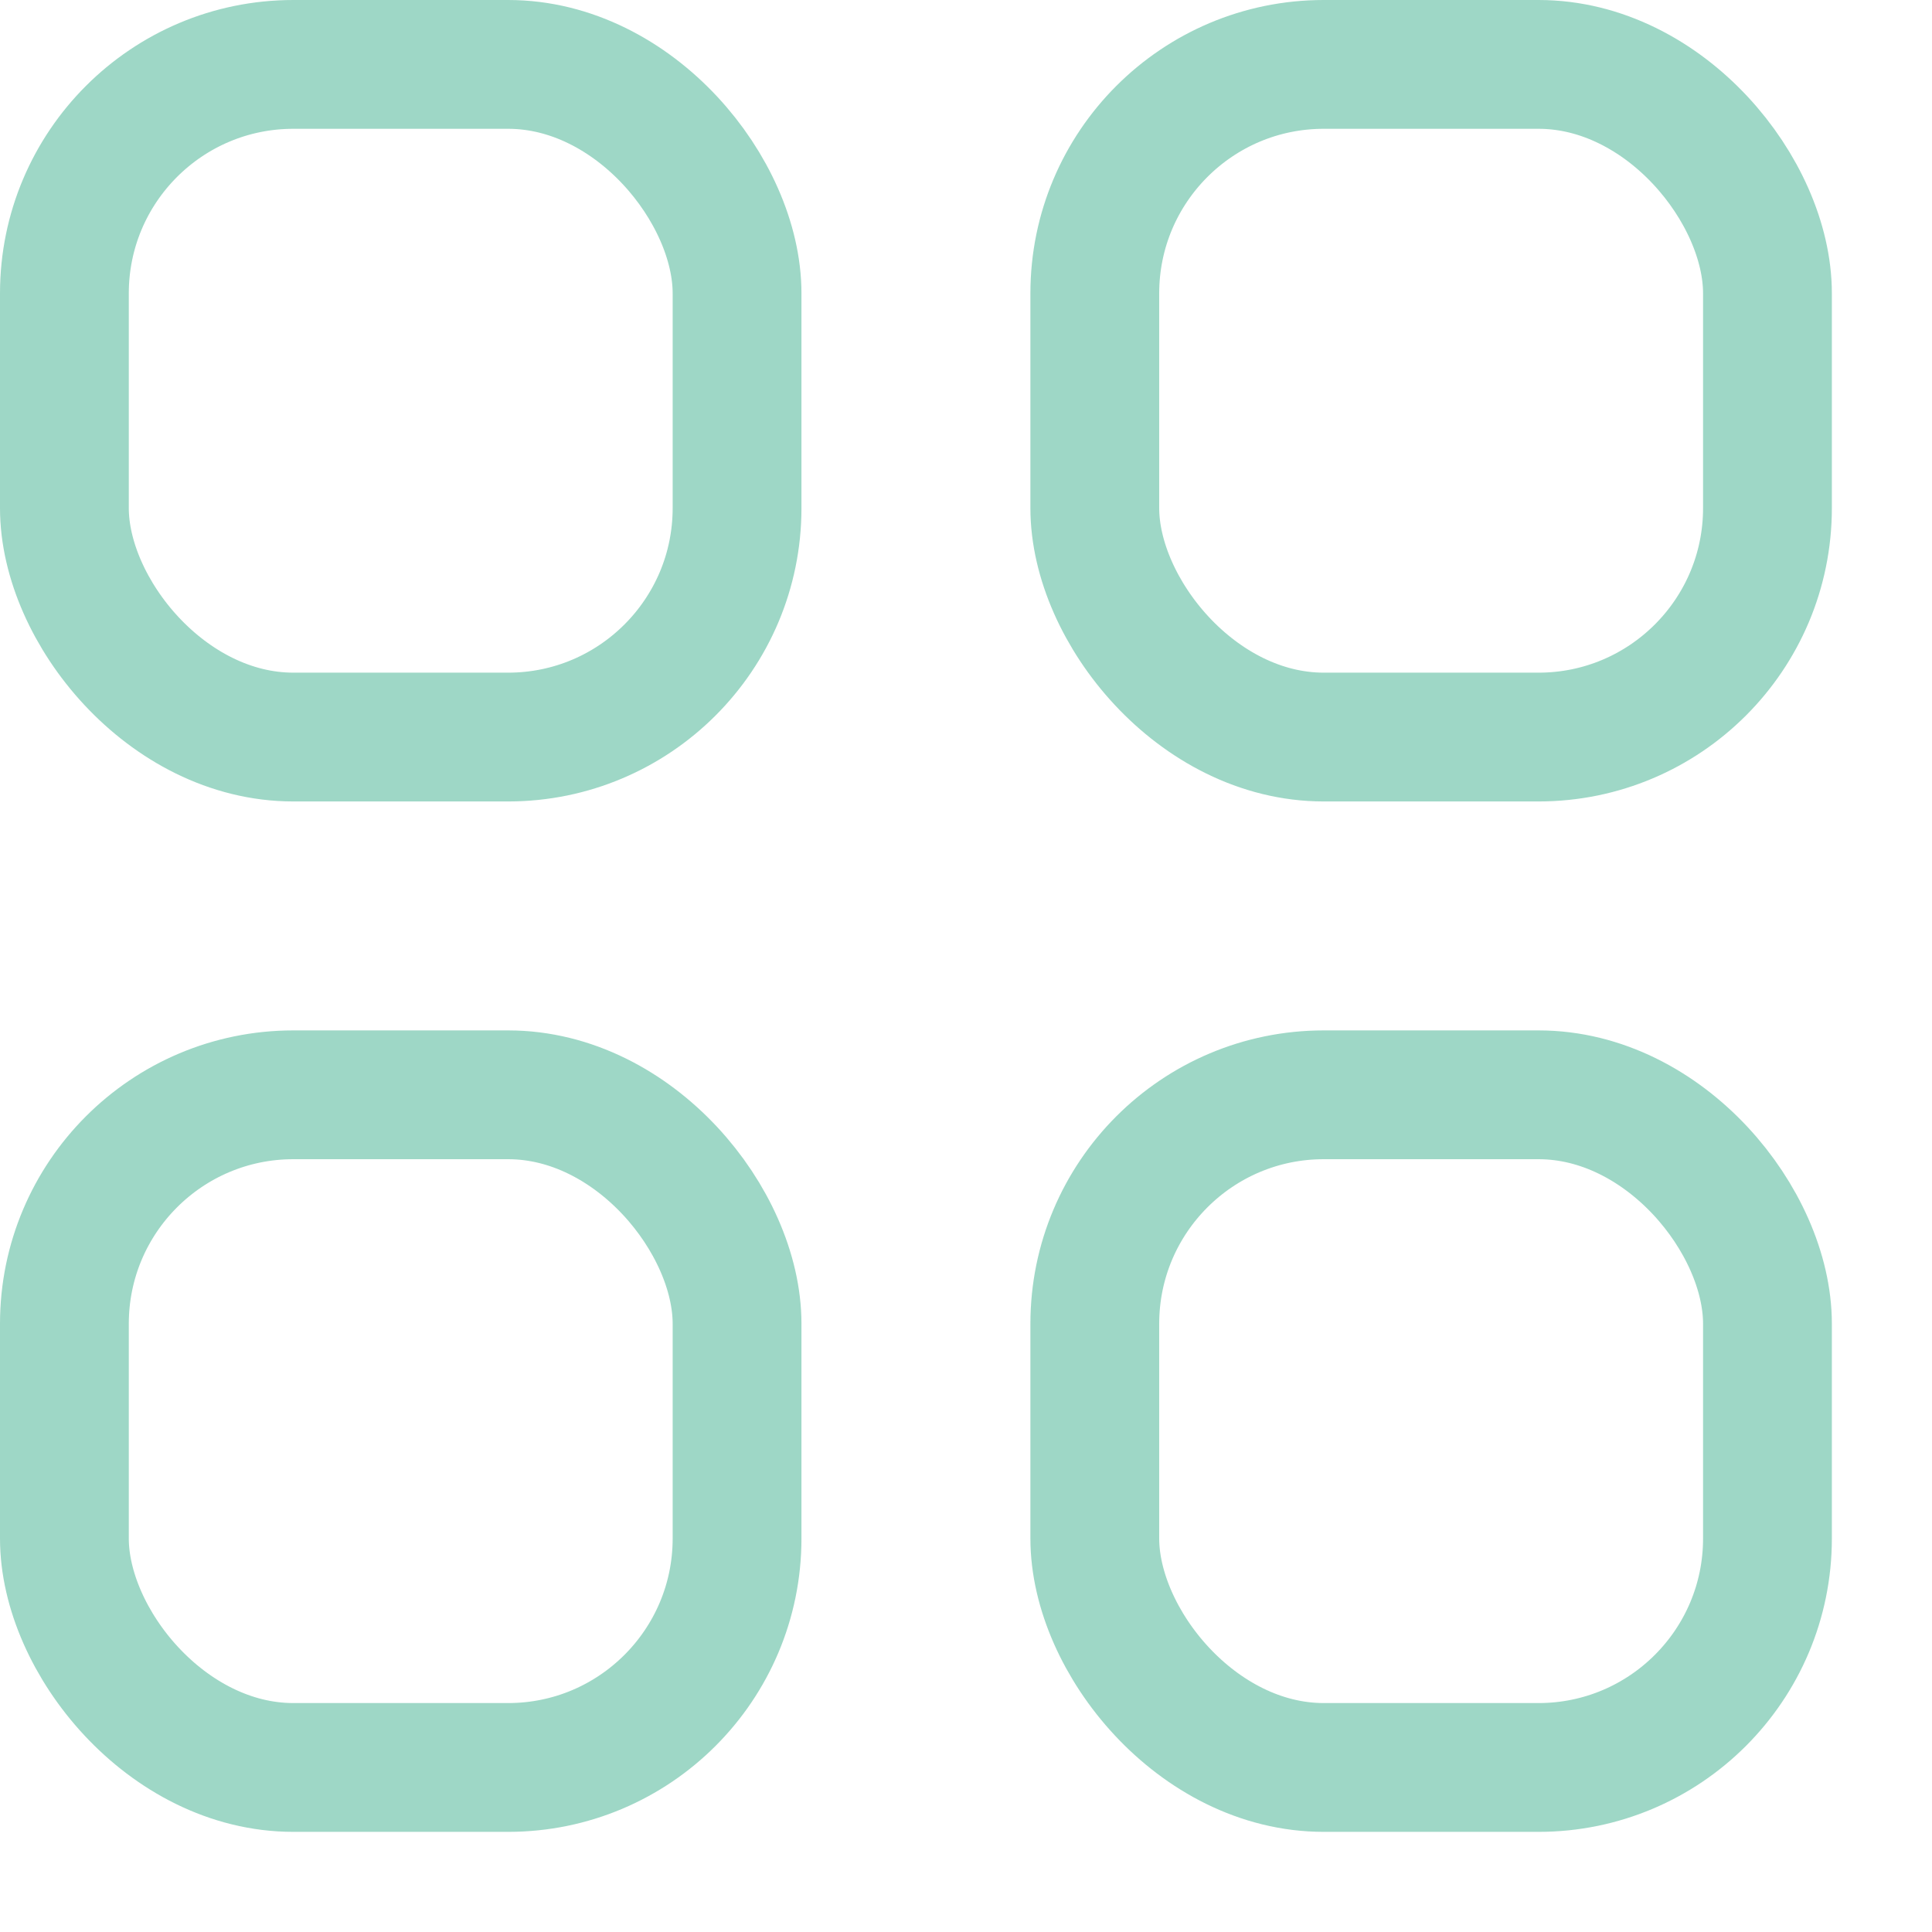 <?xml version="1.0" encoding="UTF-8"?>
<svg width="18px" height="18px" viewBox="0 0 18 18" version="1.1" xmlns="http://www.w3.org/2000/svg" xmlns:xlink="http://www.w3.org/1999/xlink">
    <!-- Generator: Sketch 49 (51002) - http://www.bohemiancoding.com/sketch -->
    <title>ico.dashboard</title>
    <desc>Created with Sketch.</desc>
    <defs></defs>
    <g id="Symbols" stroke="none" stroke-width="1" fill="none" fill-rule="evenodd" opacity="0.4">
        <g id="menu.dashboard" transform="translate(-32, -12)" stroke="#0D9B70">
            <g id="ico.dashboard" transform="translate(32, 12)">
                <g id="Group-21">
                    <rect id="Rectangle" stroke-width="1.2" x="0.6" y="0.6" width="6.267" height="6.267" rx="2.133"></rect>
                    <rect id="Rectangle" stroke-width="1.2" x="10.2" y="0.6" width="6.267" height="6.267" rx="2.133"></rect>
                    <rect id="Rectangle" stroke-width="1.2" x="0.6" y="10.2" width="6.267" height="6.267" rx="2.133"></rect>
                    <rect id="Rectangle" stroke-width="1.2" x="10.2" y="10.2" width="6.267" height="6.267" rx="2.133"></rect>
                </g>
            </g>
        </g>
    </g>
</svg>